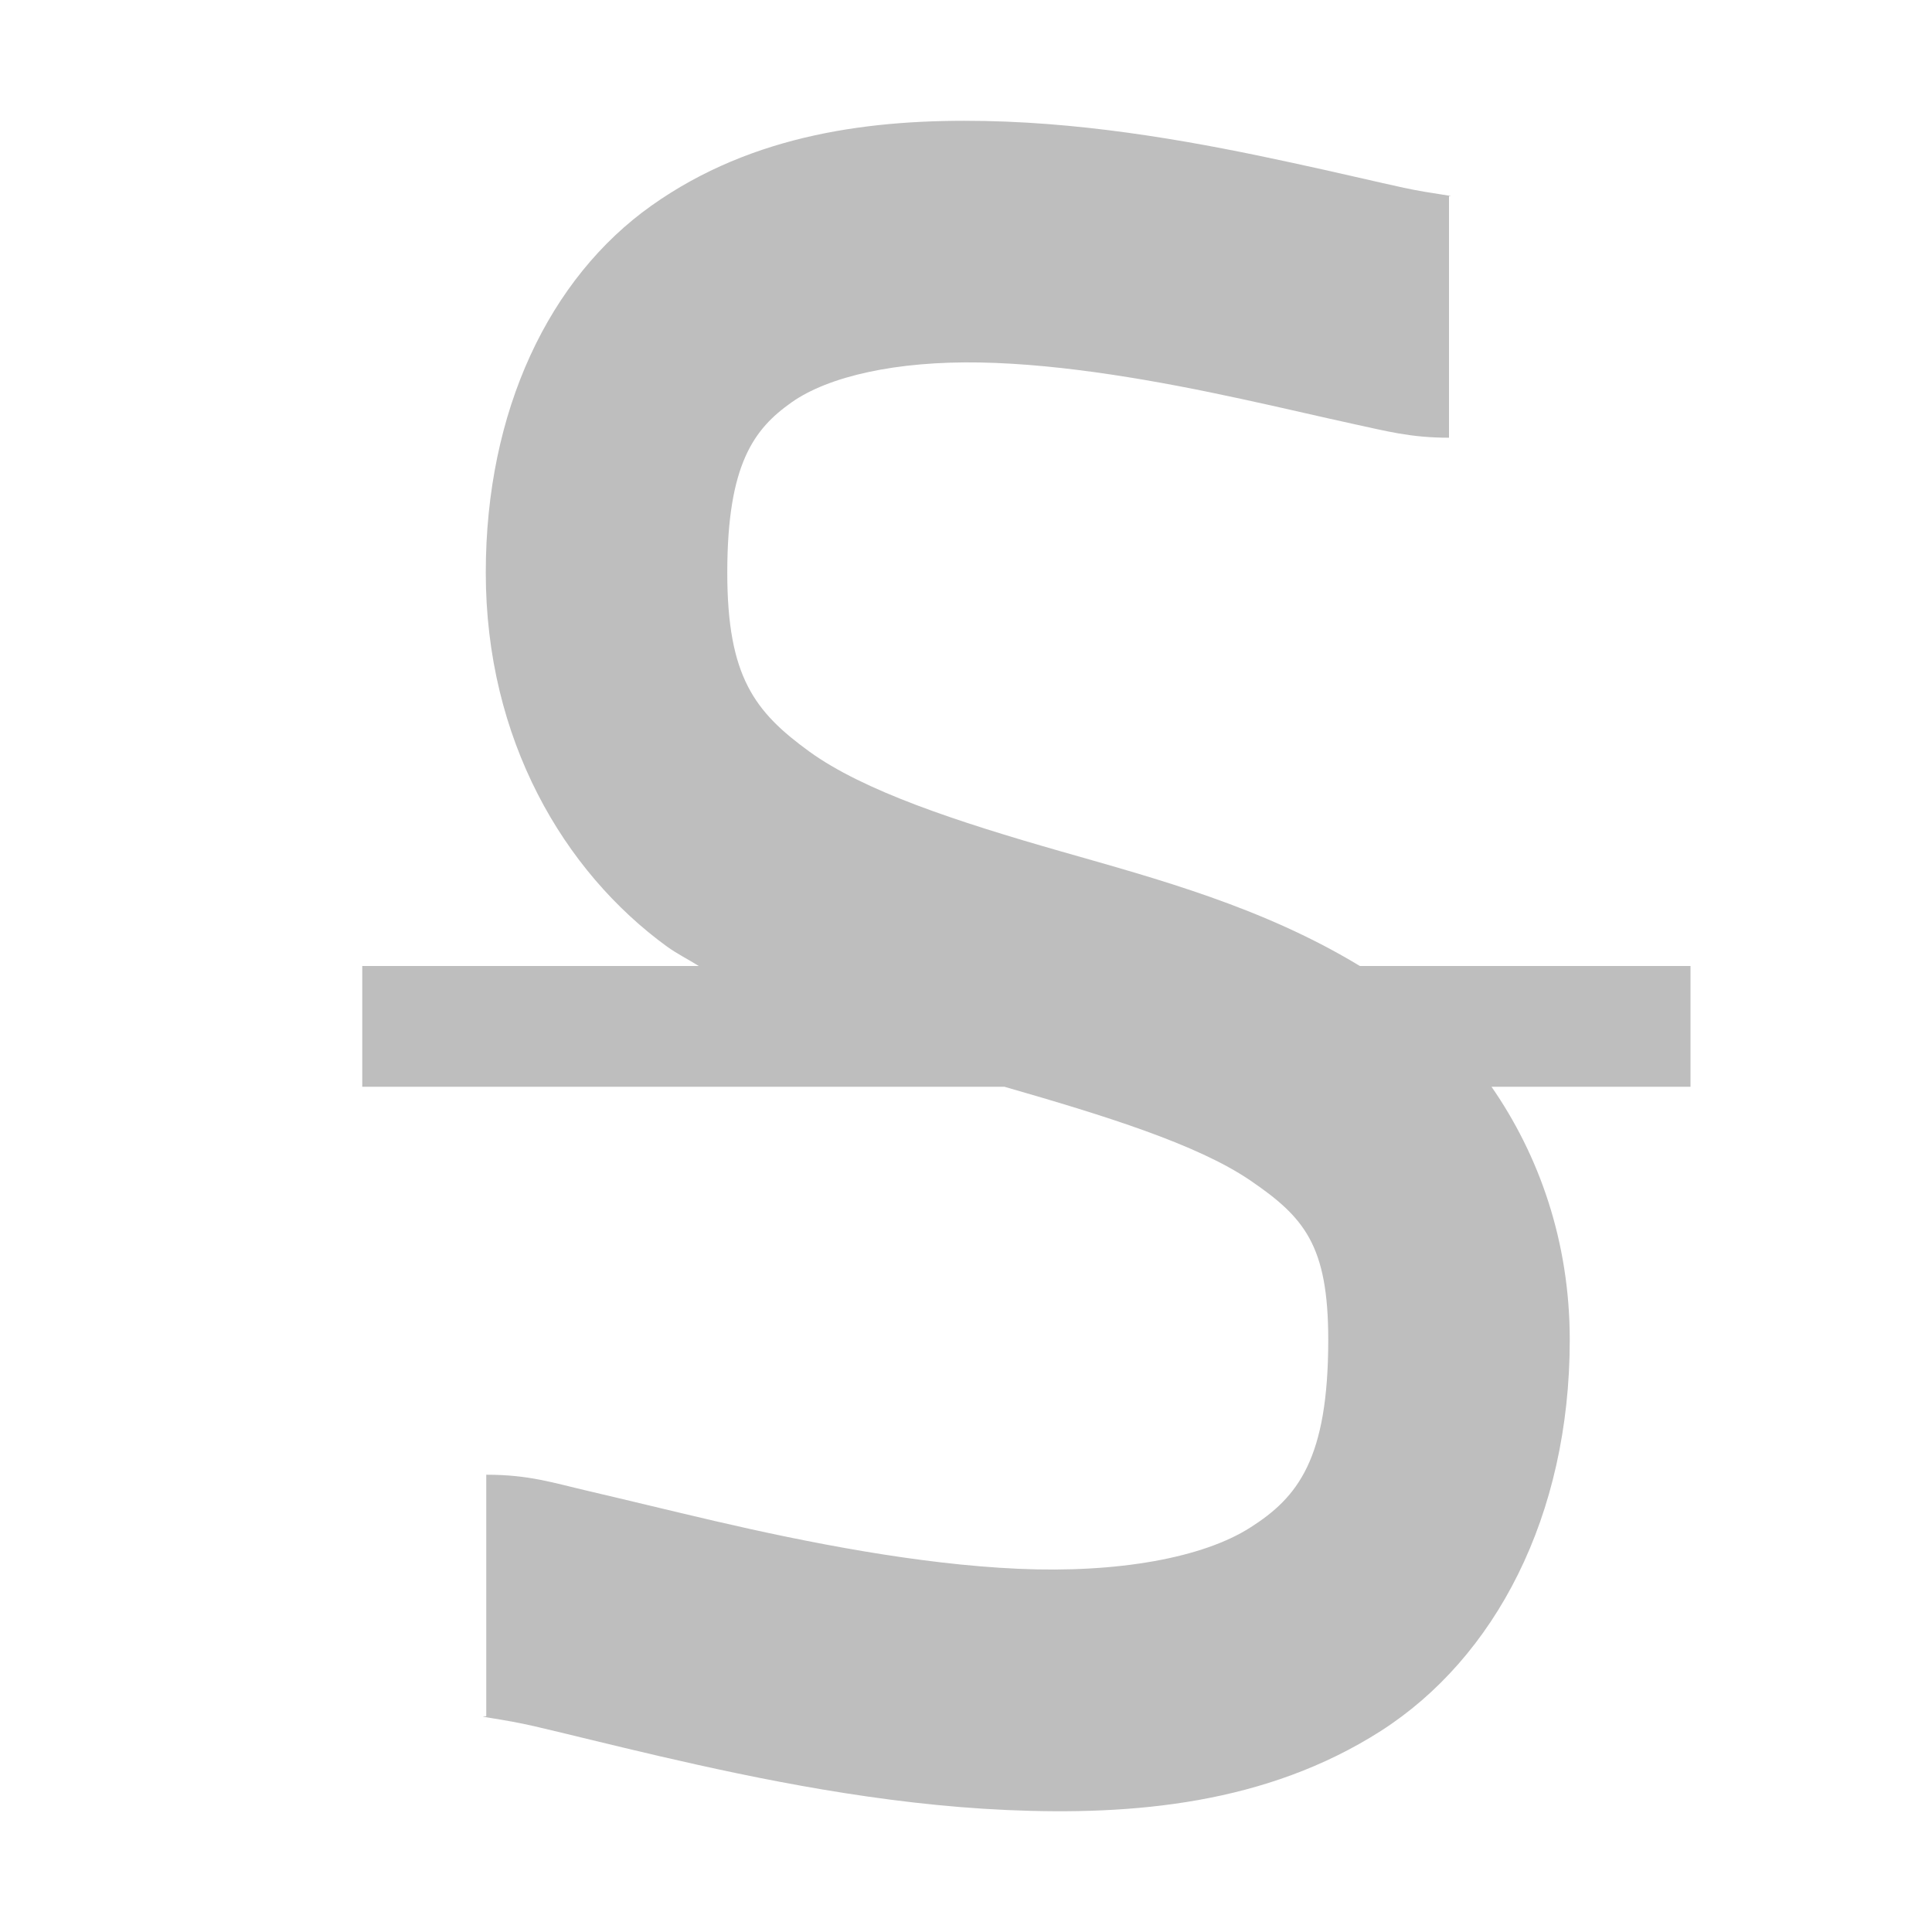 <?xml version="1.0" encoding="UTF-8" standalone="no"?>
<!-- Created with Inkscape (http://www.inkscape.org/) -->

<svg
   xmlns:osb="http://www.openswatchbook.org/uri/2009/osb"
   xmlns:dc="http://purl.org/dc/elements/1.1/"
   xmlns:cc="http://creativecommons.org/ns#"
   xmlns:rdf="http://www.w3.org/1999/02/22-rdf-syntax-ns#"
   xmlns:svg="http://www.w3.org/2000/svg"
   xmlns="http://www.w3.org/2000/svg"
   xmlns:sodipodi="http://sodipodi.sourceforge.net/DTD/sodipodi-0.dtd"
   xmlns:inkscape="http://www.inkscape.org/namespaces/inkscape"
   inkscape:export-ydpi="90.000000"
   inkscape:export-xdpi="90.000000"
   width="16"
   height="16"
   id="svg11300"
   sodipodi:version="0.32"
   inkscape:version="0.92.2 (5c3e80d, 2017-08-06)"
   sodipodi:docname="timepp-strike-symbolic.svg"
   inkscape:output_extension="org.inkscape.output.svg.inkscape"
   version="1.0"
   style="display:inline;enable-background:new">
  <sodipodi:namedview
     stroke="#ef2929"
     fill="#f57900"
     id="base"
     pagecolor="#8c8c8c"
     bordercolor="#ff5e00"
     borderopacity="1"
     inkscape:pageopacity="0"
     inkscape:pageshadow="2"
     inkscape:zoom="22.627417"
     inkscape:cx="6.0040342"
     inkscape:cy="5.7038758"
     inkscape:current-layer="layer1"
     showgrid="true"
     inkscape:grid-bbox="true"
     inkscape:document-units="px"
     inkscape:showpageshadow="false"
     inkscape:window-width="1600"
     inkscape:window-height="846"
     inkscape:window-x="0"
     inkscape:window-y="26"
     width="400px"
     height="300px"
     inkscape:snap-nodes="false"
     inkscape:snap-bbox="true"
     gridtolerance="10000"
     inkscape:object-nodes="true"
     inkscape:snap-grids="true"
     showguides="true"
     inkscape:guide-bbox="true"
     inkscape:window-maximized="1"
     inkscape:bbox-nodes="true"
     inkscape:bbox-paths="false"
     inkscape:snap-bbox-edge-midpoints="false"
     inkscape:snap-bbox-midpoints="false"
     objecttolerance="10000"
     guidetolerance="10000"
     borderlayer="true"
     showborder="true"
     guidecolor="#ff0b00"
     guideopacity="1"
     guidehicolor="#001aff"
     guidehiopacity="0.498"
     inkscape:snap-smooth-nodes="true"
     inkscape:object-paths="false"
     inkscape:snap-global="true"
     inkscape:snap-center="true"
     inkscape:snap-others="false"
     inkscape:measure-start="0,0"
     inkscape:measure-end="0,0">
    <inkscape:grid
       type="xygrid"
       id="grid3123"
       empspacing="4"
       visible="true"
       enabled="true"
       snapvisiblegridlinesonly="true" />
  </sodipodi:namedview>
  <defs
     id="defs3">
    <linearGradient
       id="linearGradient5606"
       osb:paint="solid">
      <stop
         id="stop5608"
         offset="0"
         style="stop-color:#000000;stop-opacity:1;" />
    </linearGradient>
  </defs>
  <g
     style="display:inline"
     inkscape:groupmode="layer"
     inkscape:label="Base"
     id="layer1"
     transform="translate(0,-284)">
    <path
       style="color:#000000;font-style:normal;font-variant:normal;font-weight:normal;font-stretch:normal;font-size:medium;line-height:normal;font-family:sans-serif;font-variant-ligatures:normal;font-variant-position:normal;font-variant-caps:normal;font-variant-numeric:normal;font-variant-alternates:normal;font-feature-settings:normal;text-indent:0;text-align:start;text-decoration:none;text-decoration-line:none;text-decoration-style:solid;text-decoration-color:#000000;letter-spacing:normal;word-spacing:normal;text-transform:none;writing-mode:lr-tb;direction:ltr;text-orientation:mixed;dominant-baseline:auto;baseline-shift:baseline;text-anchor:start;white-space:normal;shape-padding:0;clip-rule:nonzero;display:inline;overflow:visible;visibility:visible;opacity:1;isolation:auto;mix-blend-mode:normal;color-interpolation:sRGB;color-interpolation-filters:linearRGB;solid-color:#000000;solid-opacity:1;vector-effect:none;fill:#bebebe;fill-opacity:1;fill-rule:nonzero;stroke:none;stroke-width:2;stroke-linecap:butt;stroke-linejoin:miter;stroke-miterlimit:4;stroke-dasharray:none;stroke-dashoffset:0;stroke-opacity:1;color-rendering:auto;image-rendering:auto;shape-rendering:auto;text-rendering:auto;enable-background:accumulate"
       d="M 8.158 1.002 C 7.233 0.984 6.239 1.104 5.395 1.703 C 4.55 2.302 4.023 3.399 4.023 4.742 C 4.023 6.123 4.668 7.217 5.525 7.84 C 5.61 7.901 5.7 7.945 5.787 8 L 3 8 L 3 9 L 8.318 9 C 9.16 9.242 9.913 9.477 10.35 9.773 C 10.801 10.08 11 10.311 11 11.096 C 11 12.083 10.748 12.4 10.355 12.65 C 9.963 12.901 9.258 13.029 8.432 12.992 C 7.605 12.955 6.689 12.775 5.918 12.596 C 5.532 12.506 5.182 12.42 4.881 12.35 C 4.579 12.28 4.385 12.213 4.027 12.213 L 4.027 14.213 C 3.919 14.213 4.159 14.234 4.43 14.297 C 4.7 14.36 5.058 14.45 5.467 14.545 C 6.284 14.734 7.299 14.944 8.342 14.99 C 9.384 15.036 10.486 14.941 11.434 14.336 C 12.381 13.73 13 12.558 13 11.096 C 13 10.278 12.744 9.565 12.352 9 L 14 9 L 14 8 L 11.262 8 C 10.459 7.513 9.585 7.279 8.787 7.051 C 7.92 6.803 7.152 6.55 6.701 6.223 C 6.25 5.895 6.023 5.604 6.023 4.742 C 6.023 3.843 6.245 3.552 6.553 3.334 C 6.86 3.116 7.424 2.989 8.119 3.002 C 8.814 3.015 9.6 3.156 10.277 3.303 C 10.616 3.376 10.928 3.45 11.203 3.51 C 11.478 3.569 11.677 3.625 12 3.625 L 12 1.625 C 12.073 1.625 11.868 1.607 11.625 1.555 C 11.382 1.502 11.063 1.426 10.701 1.348 C 9.977 1.191 9.083 1.02 8.158 1.002 z "
       transform="translate(0,284)"
       id="path856" />
  </g>
</svg>
